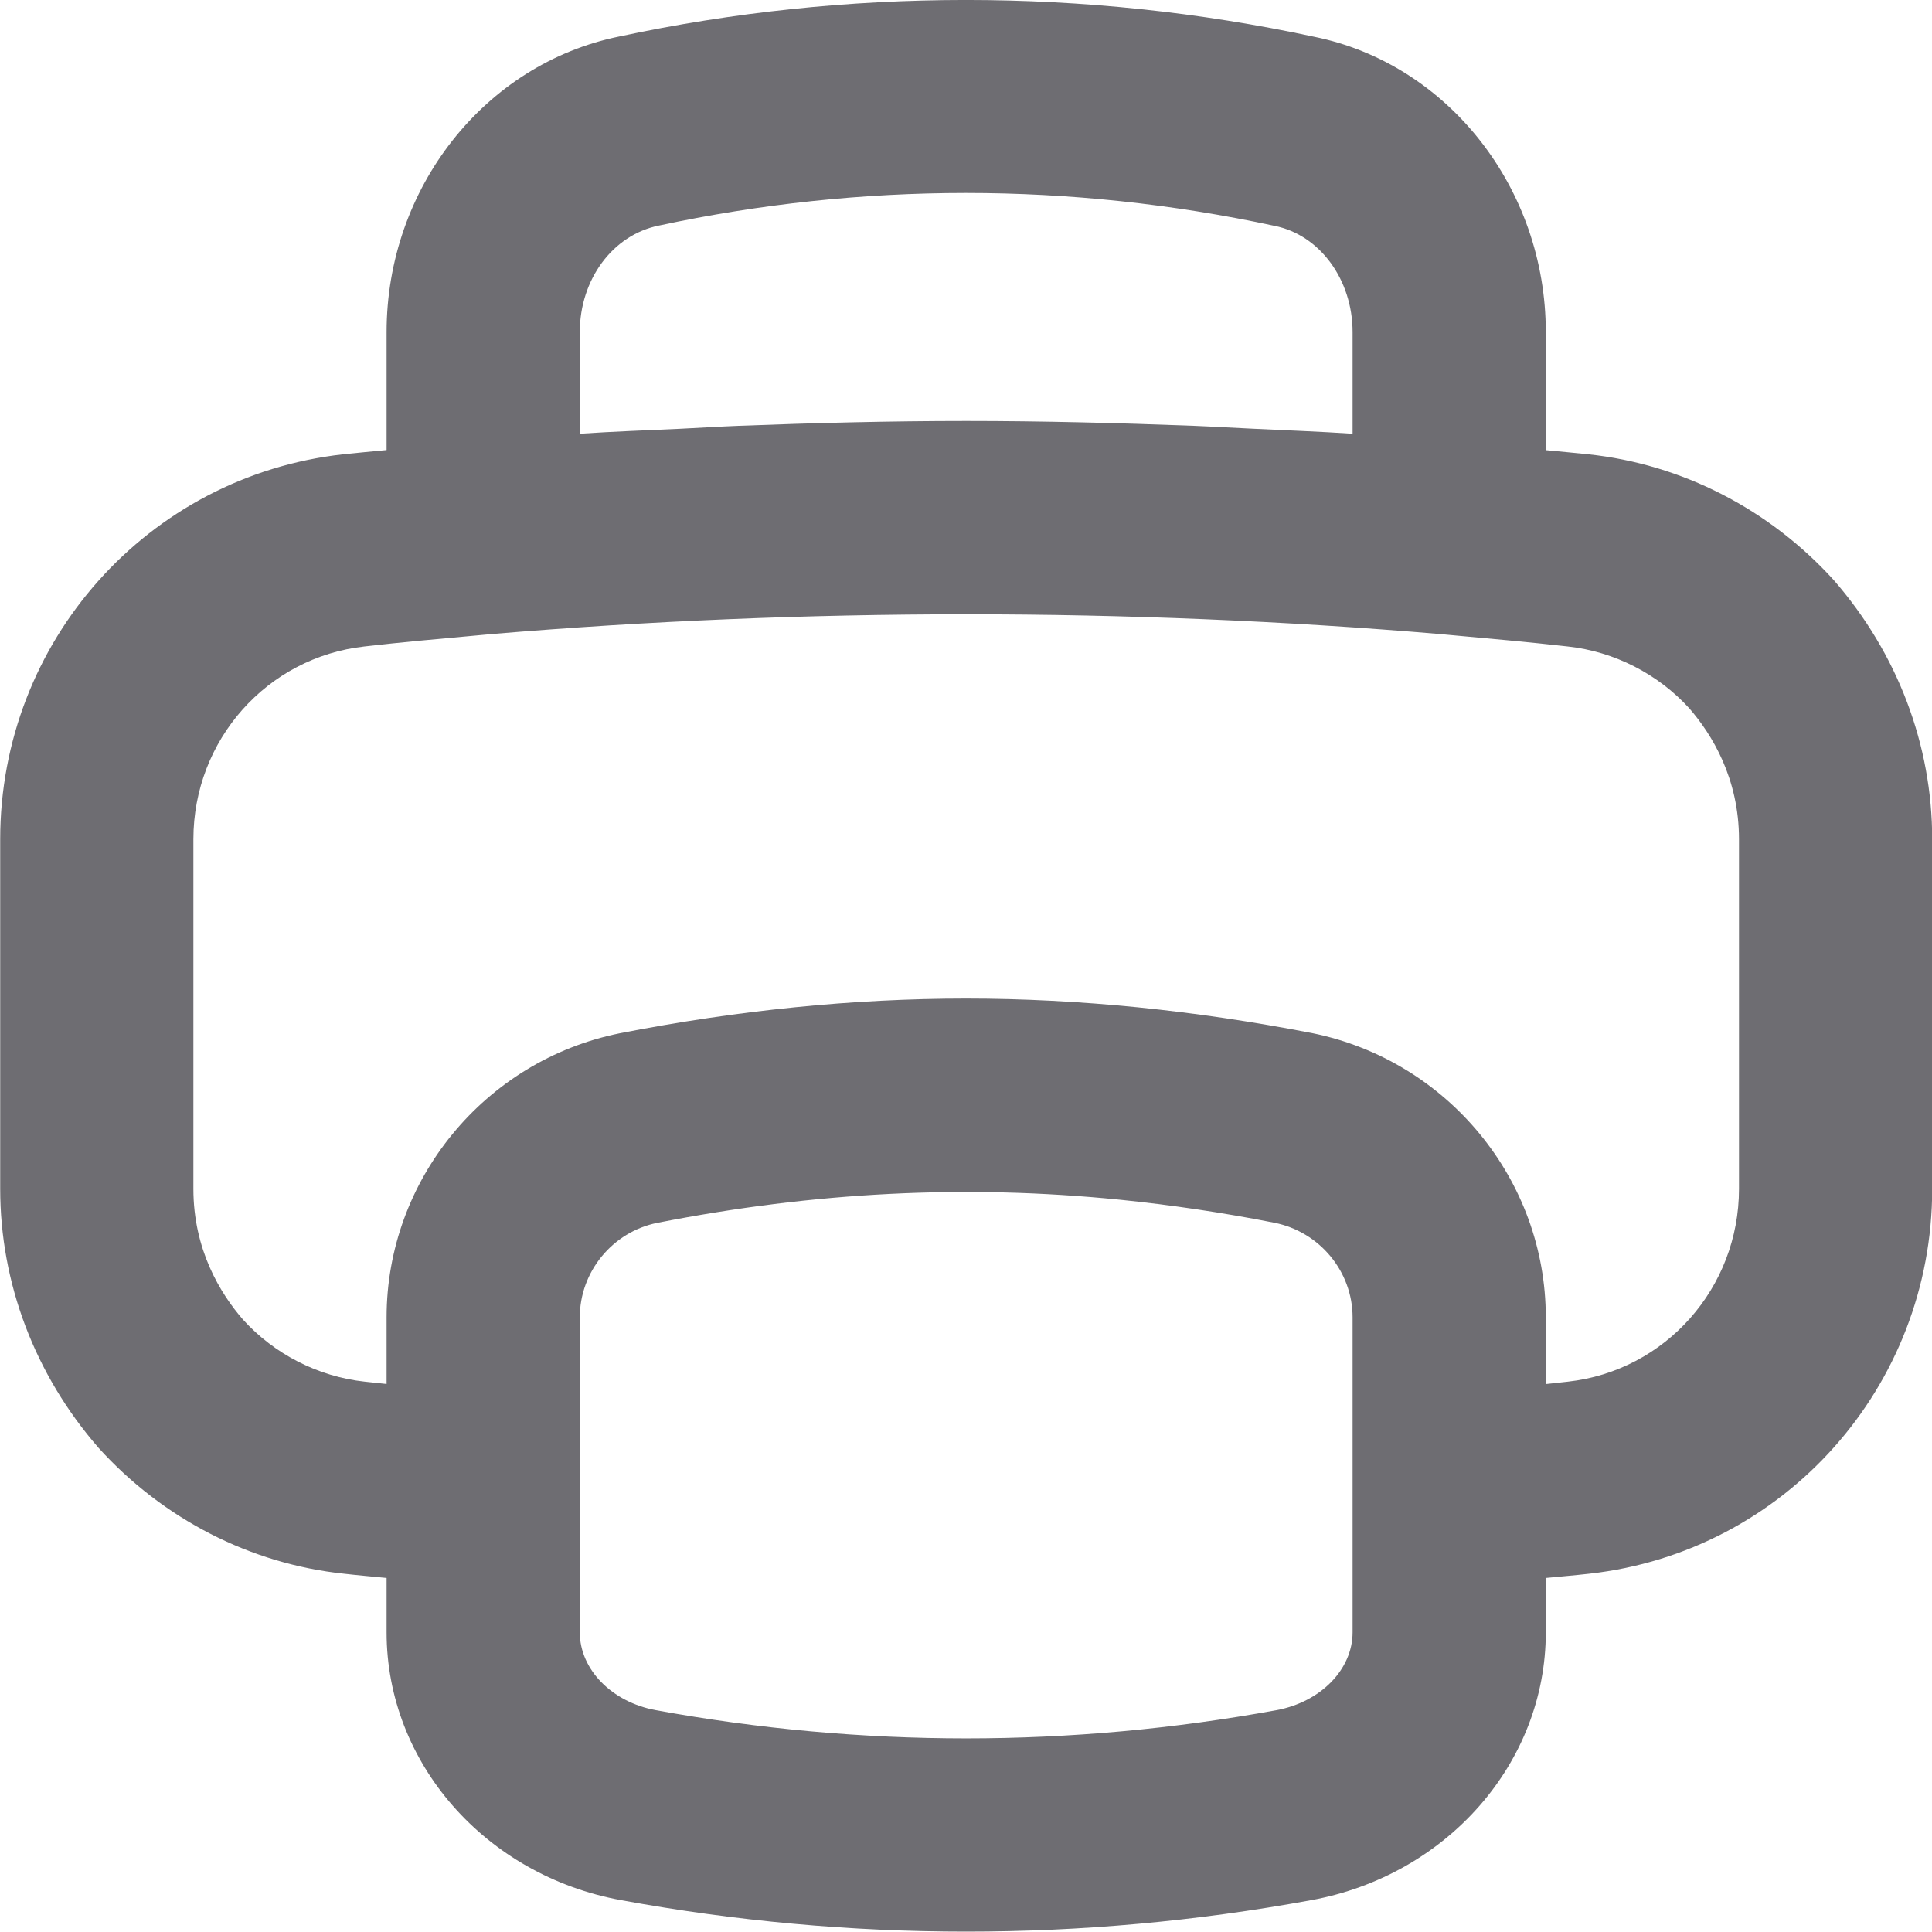 <svg width="20" height="20" viewBox="0 0 20 20" fill="none" xmlns="http://www.w3.org/2000/svg">
<path d="M0.002 8.688V12.307C0.002 13.281 0.359 14.229 1.021 14.989C1.69 15.727 2.594 16.189 3.56 16.291C3.706 16.308 3.854 16.32 4.002 16.335V16.898C4.002 18.249 5.024 19.415 6.432 19.671C7.617 19.888 8.81 19.996 10.002 19.996C11.195 19.996 12.387 19.888 13.571 19.671C14.979 19.415 16.002 18.249 16.002 16.898V16.335C16.153 16.32 16.305 16.308 16.453 16.291C18.476 16.065 20.002 14.352 20.002 12.307V8.688C20.002 7.713 19.645 6.766 18.983 6.005C18.314 5.268 17.41 4.806 16.444 4.703C16.298 4.687 16.15 4.675 16.002 4.66V3.438C16.002 1.947 14.987 0.659 13.602 0.38C11.234 -0.128 8.758 -0.125 6.414 0.377C5.017 0.659 4.002 1.947 4.002 3.438V4.659C3.851 4.674 3.698 4.687 3.551 4.703C1.528 4.93 0.002 6.643 0.002 8.688ZM14.002 16.898C14.002 17.282 13.671 17.62 13.212 17.704C11.082 18.093 8.922 18.093 6.79 17.704C6.333 17.62 6.002 17.282 6.002 16.898V15.427V13.637C6.002 13.164 6.342 12.752 6.804 12.659C8.433 12.339 9.997 12.26 11.588 12.419C12.119 12.473 12.656 12.552 13.193 12.658C13.662 12.752 14.002 13.164 14.002 13.637V15.427V16.898ZM6.002 3.438C6.002 2.895 6.341 2.432 6.821 2.335C8.914 1.886 11.078 1.883 13.194 2.338C13.663 2.432 14.002 2.895 14.002 3.438V4.49C13.658 4.467 13.313 4.455 12.968 4.438C12.764 4.429 12.561 4.416 12.357 4.408C11.57 4.378 10.784 4.358 10.002 4.358C9.219 4.358 8.433 4.378 7.647 4.408C7.442 4.416 7.239 4.429 7.034 4.439C6.69 4.455 6.345 4.467 6.002 4.49V3.438ZM2.002 8.688C2.002 7.662 2.763 6.804 3.774 6.692C4.147 6.649 4.536 6.614 4.913 6.58L5.086 6.564C6.712 6.427 8.358 6.359 10.003 6.359C10.825 6.359 11.647 6.376 12.467 6.41C13.286 6.444 14.101 6.495 14.911 6.564L15.018 6.574C15.416 6.61 15.822 6.646 16.227 6.692C16.711 6.744 17.164 6.977 17.488 7.333C17.722 7.603 18.002 8.057 18.002 8.688V12.307C18.002 13.332 17.241 14.191 16.23 14.303C16.154 14.312 16.078 14.32 16.002 14.328V13.637C16.002 12.216 14.988 10.98 13.585 10.695C12.977 10.577 12.378 10.488 11.782 10.428C11.181 10.368 10.586 10.337 10.002 10.337C8.837 10.337 7.632 10.458 6.413 10.697C5.016 10.98 4.002 12.216 4.002 13.637V14.327C3.927 14.319 3.852 14.311 3.777 14.303C3.293 14.251 2.84 14.018 2.516 13.661C2.282 13.392 2.002 12.938 2.002 12.307V8.688Z" fill="#6E6D72"/>
</svg>
